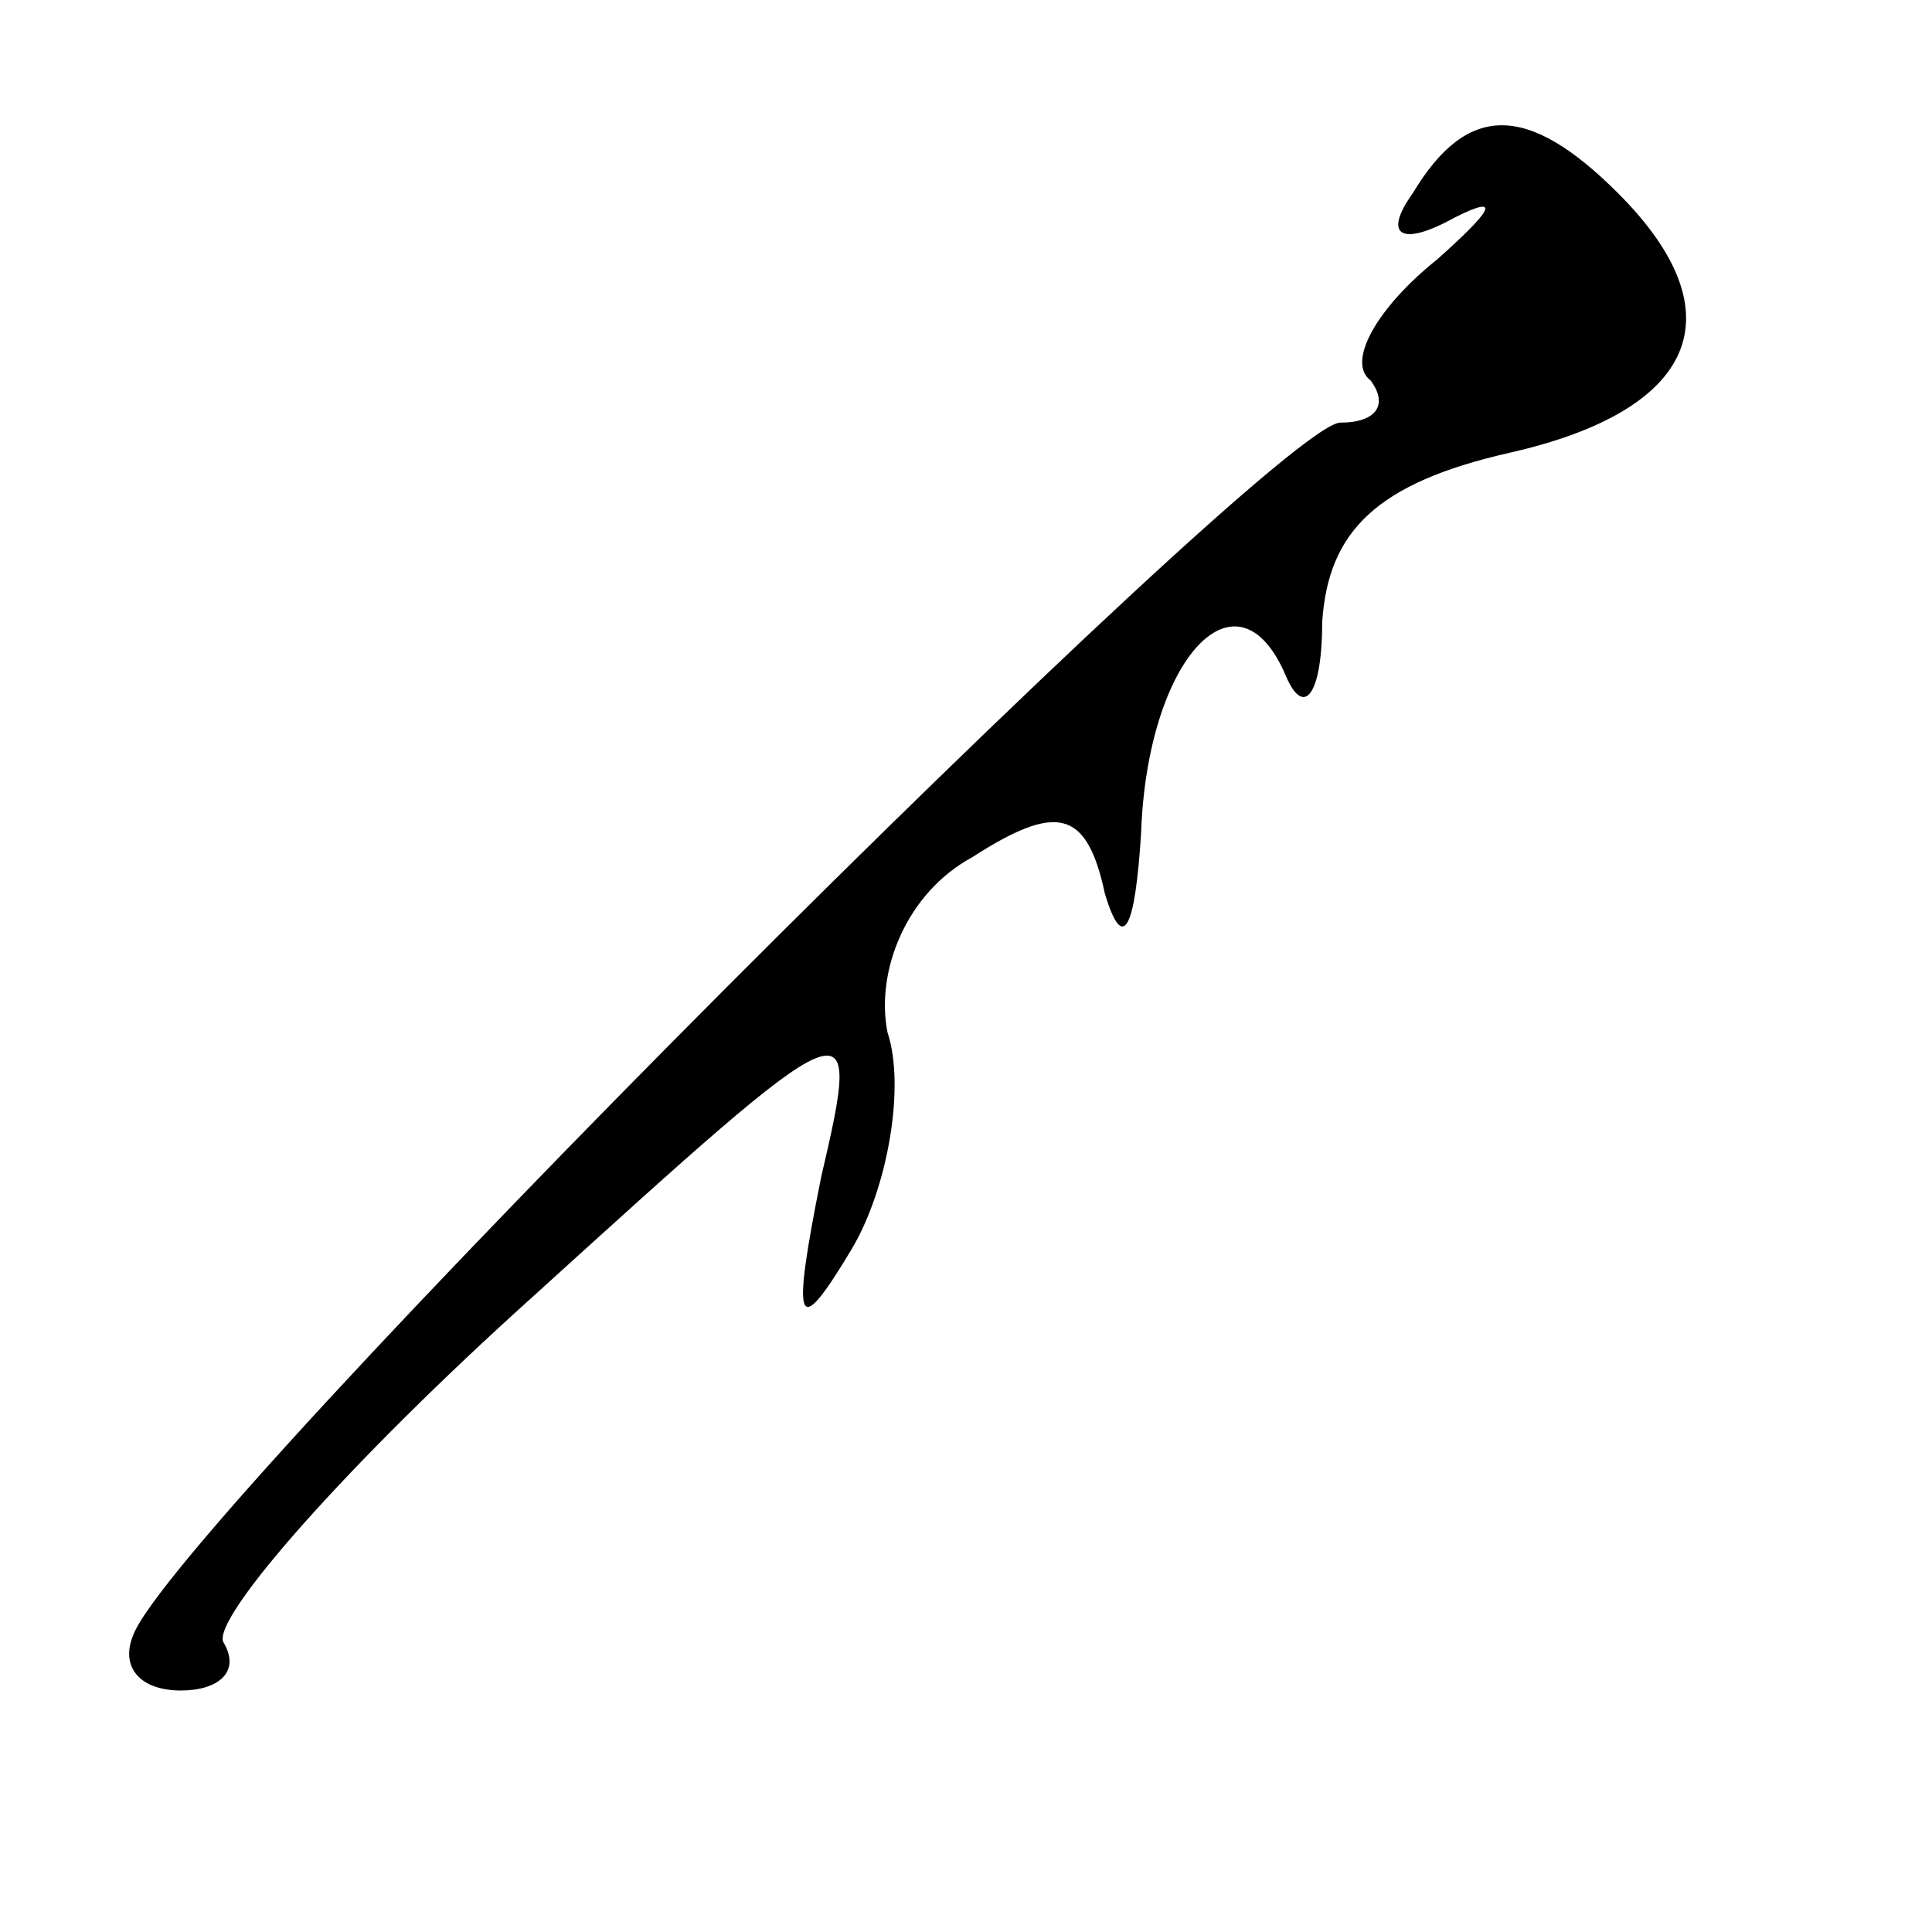 <?xml version="1.0" standalone="no"?>
<!DOCTYPE svg PUBLIC "-//W3C//DTD SVG 20010904//EN"
 "http://www.w3.org/TR/2001/REC-SVG-20010904/DTD/svg10.dtd">
<svg version="1.0" xmlns="http://www.w3.org/2000/svg"
 width="32pt" height="32pt" viewBox="0 0 32 32"
 preserveAspectRatio="xMidYMid meet">
<g transform="translate(0,32) scale(0.1,-0.1)"
fill="#000000" stroke="none">
<path fill="#000000" stroke="none" d="M234 288 c-5 -7 -2 -9 7 -4 8 4 6 1 -3
-7 -10 -8 -15 -17 -11 -20 3 -4 1 -7 -5 -7 -11 0 -194 -183 -200 -201 -2 -5 1
-9 8 -9 6 0 10 3 7 8 -2 4 21 30 51 57 54 49 55 50 48 20 -5 -25 -4 -27 5 -12
6 10 9 27 6 36 -2 10 3 23 14 29 14 9 19 8 22 -6 3 -10 5 -6 6 10 1 29 16 45
24 26 3 -7 6 -3 6 9 1 15 9 23 31 28 31 7 38 23 18 43 -15 15 -25 15 -34 0z"/>
</g>
</svg>
